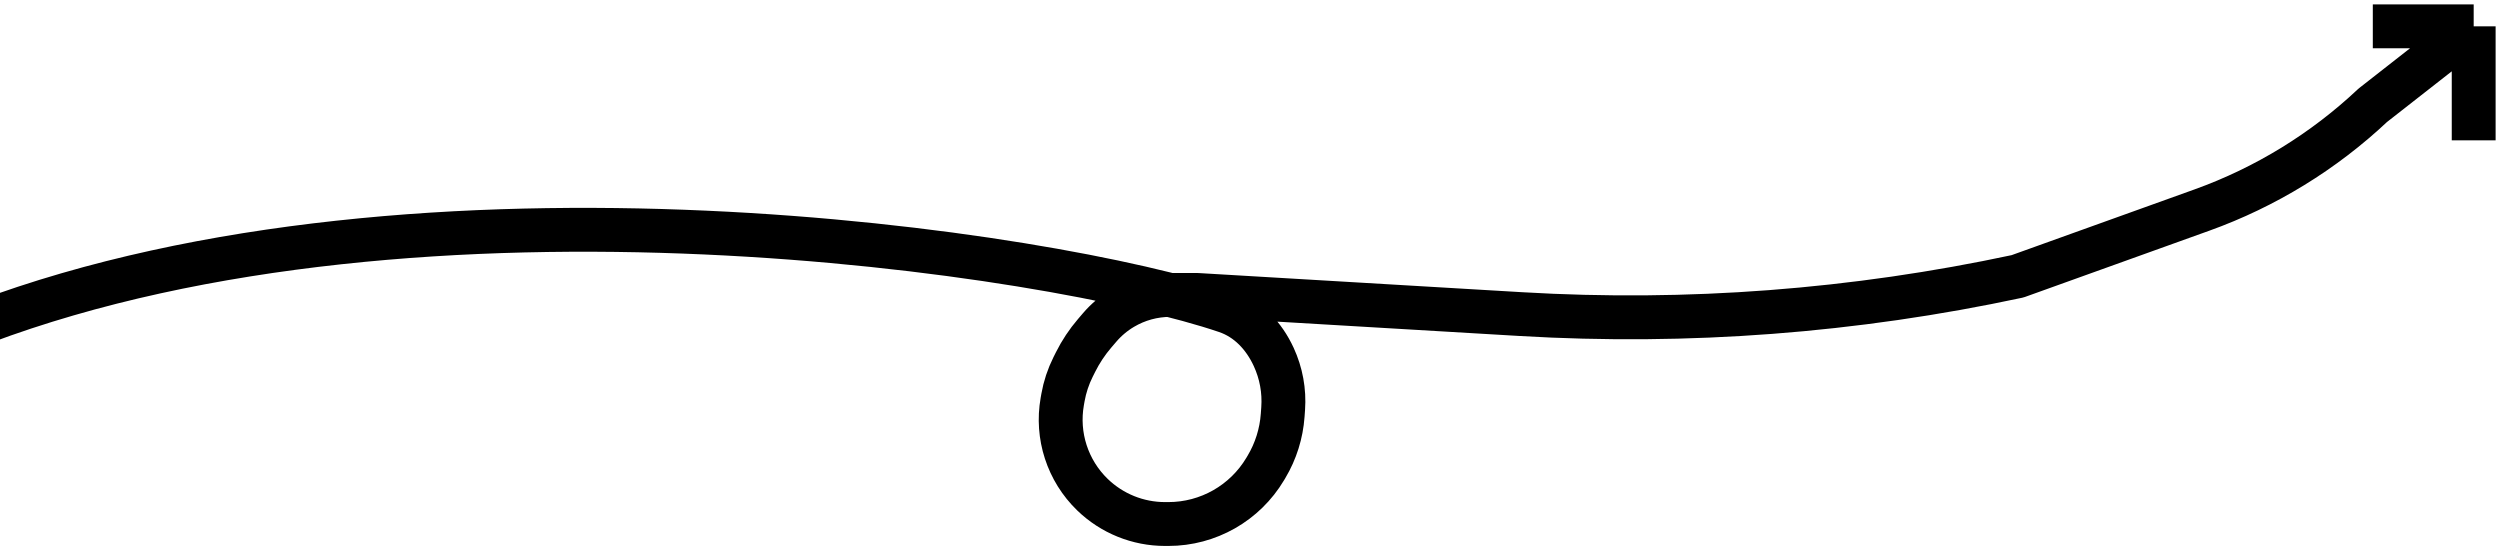 <svg width="285" height="63" viewBox="0 0 285 63" fill="none" xmlns="http://www.w3.org/2000/svg">
<path d="M-2 36.762C48.377 17.87 119.934 28.741 139.773 35.481C142.271 36.33 144.099 38.298 145.204 40.693V40.693C146.054 42.534 146.424 44.561 146.28 46.584L146.225 47.343C146.077 49.419 145.446 51.431 144.381 53.219L144.236 53.463C141.919 57.354 137.725 59.738 133.197 59.738H132.811C129.725 59.738 126.76 58.539 124.542 56.393V56.393C121.702 53.646 120.411 49.668 121.098 45.777L121.177 45.328C121.391 44.115 121.78 42.941 122.33 41.84L122.618 41.264C123.204 40.093 123.931 38.997 124.784 38.002L125.365 37.324C126.117 36.447 127.006 35.699 127.999 35.11V35.11C129.636 34.138 131.505 33.624 133.409 33.624H136.5L173.414 35.809C192.384 36.931 211.419 35.482 230 31.5V31.5L246 25.75L251.015 23.948C258.261 21.344 264.893 17.277 270.5 12V12L282 3M282 3H270.5M282 3V16" stroke="black" stroke-width="5" stroke-linejoin="round"/>
</svg>
